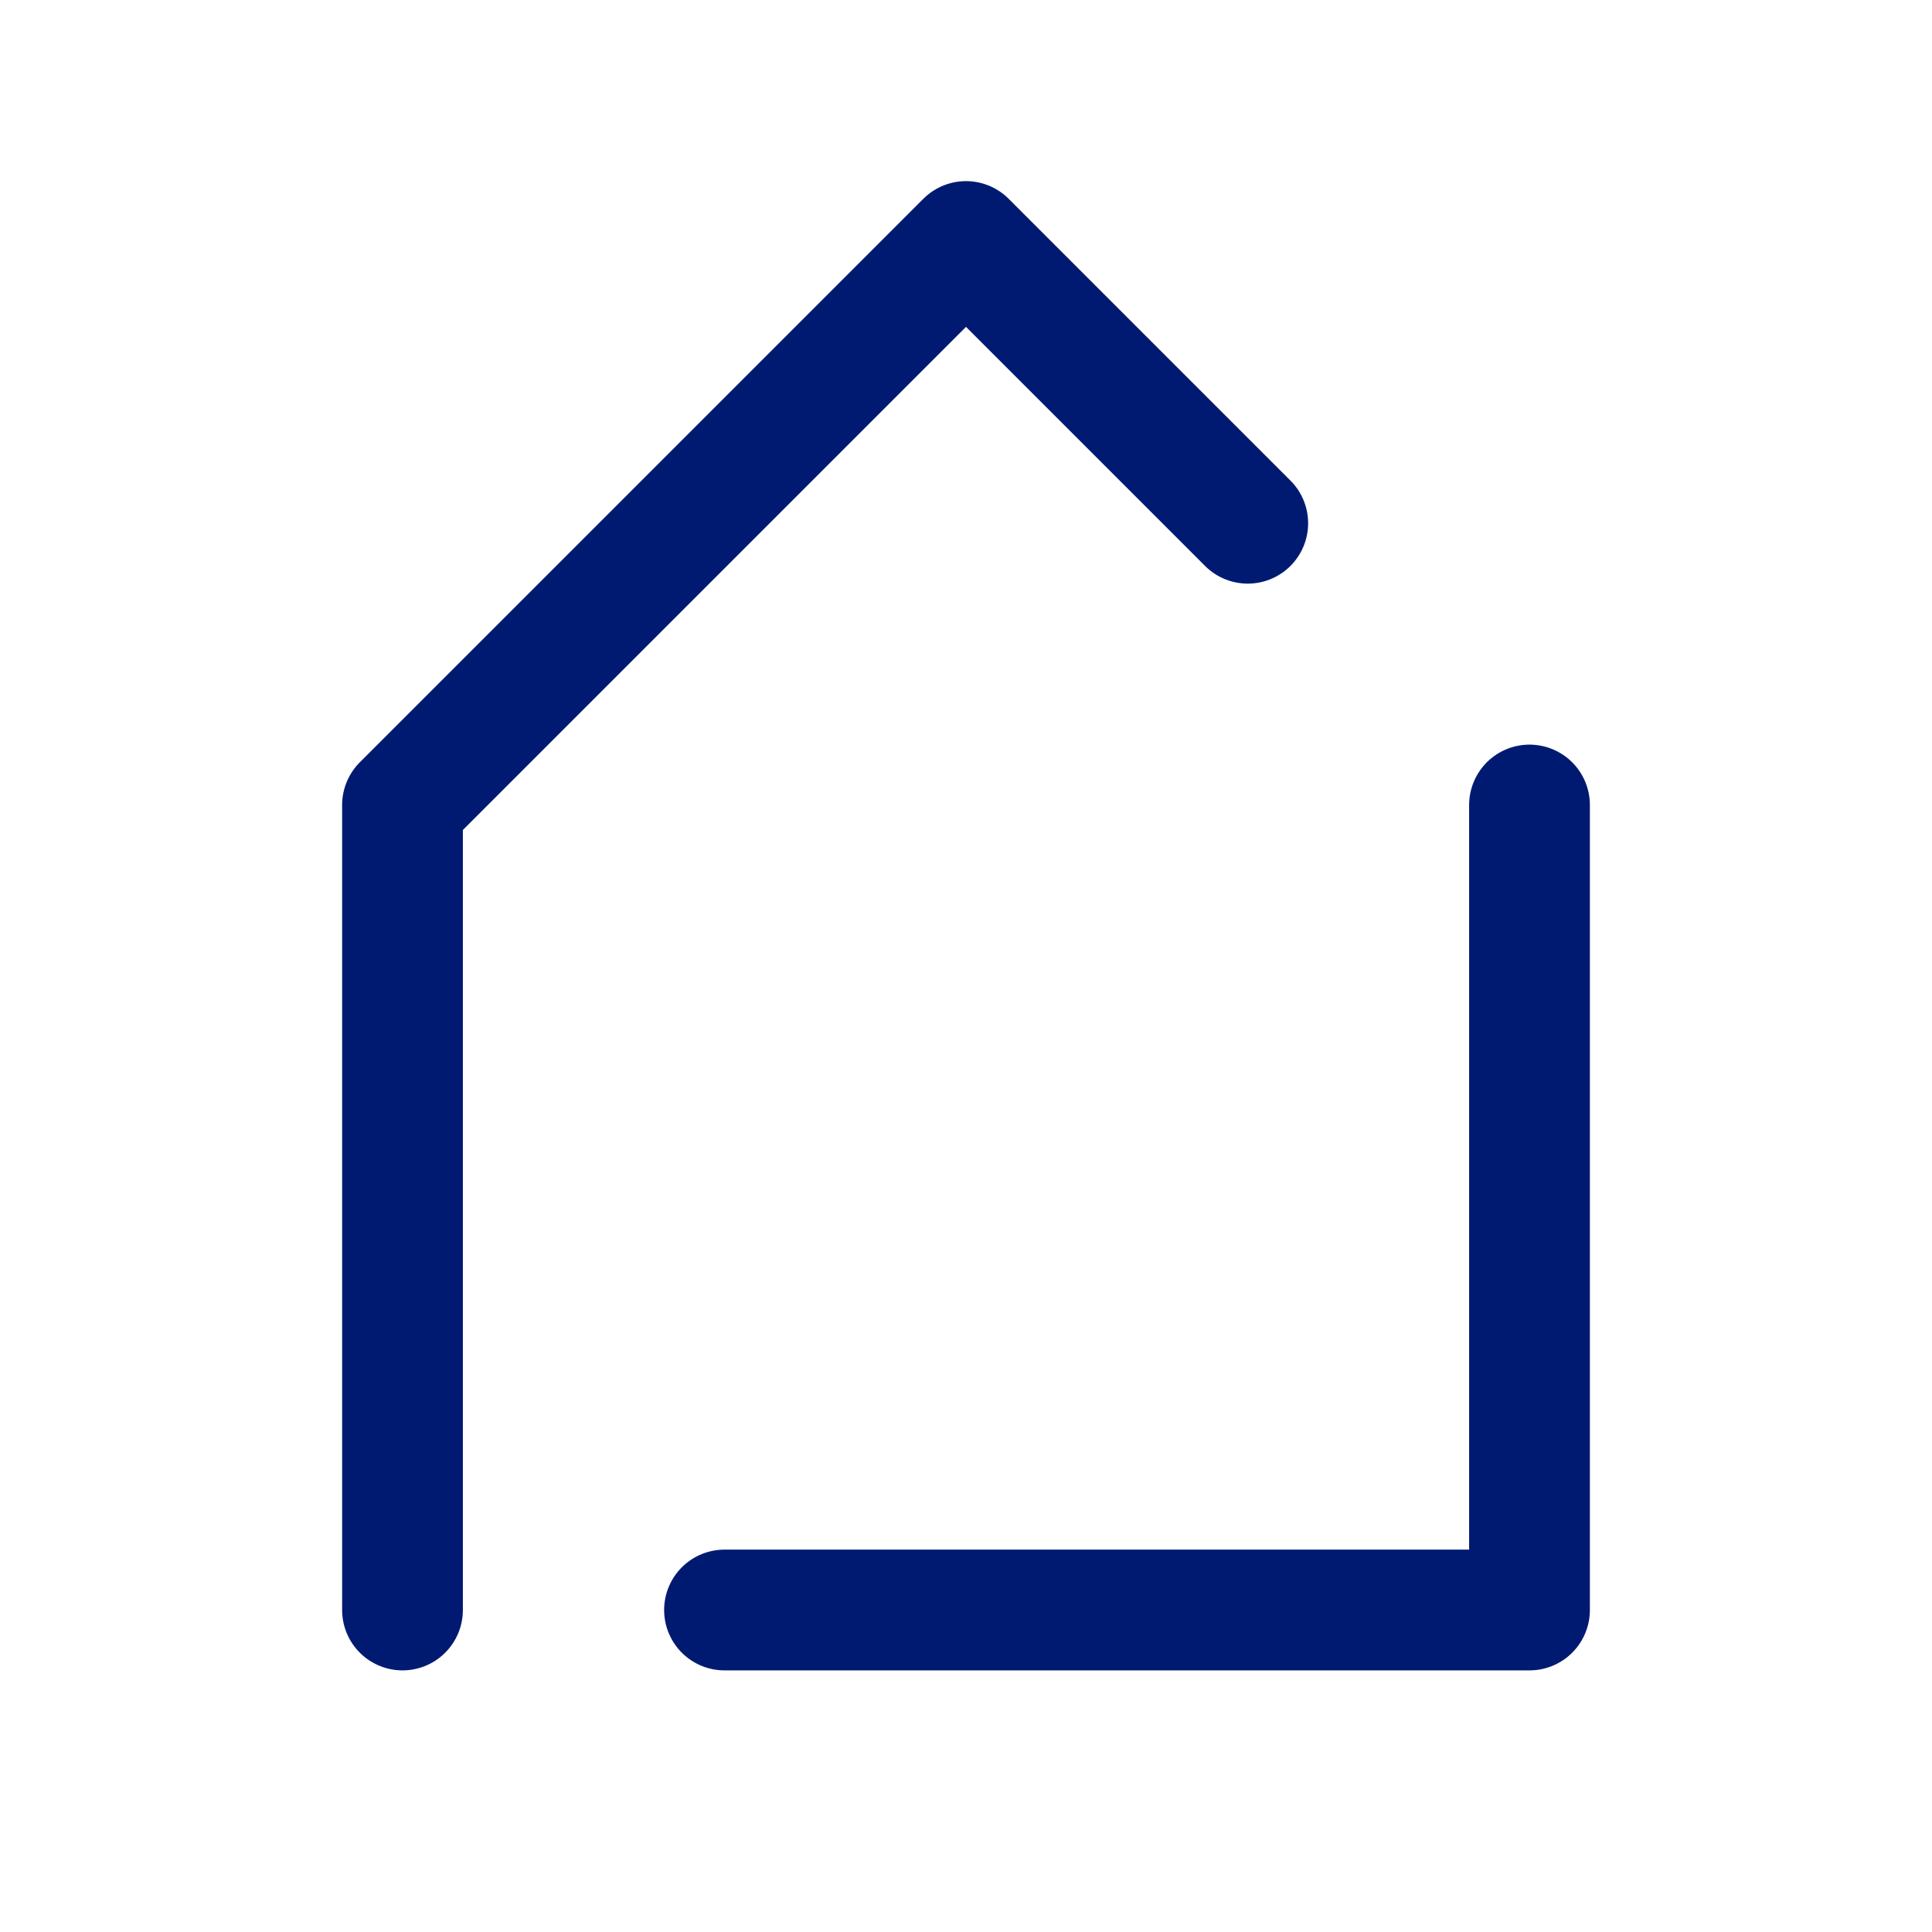 <svg width="24" height="24" viewBox="0 0 24 24" fill="none" xmlns="http://www.w3.org/2000/svg">
<path d="M19 10L19 20H9M5 20L5 10L12 3L15.5 6.5" stroke="#001A72" stroke-width="1.5" stroke-linecap="round" stroke-linejoin="round"/>
</svg>
